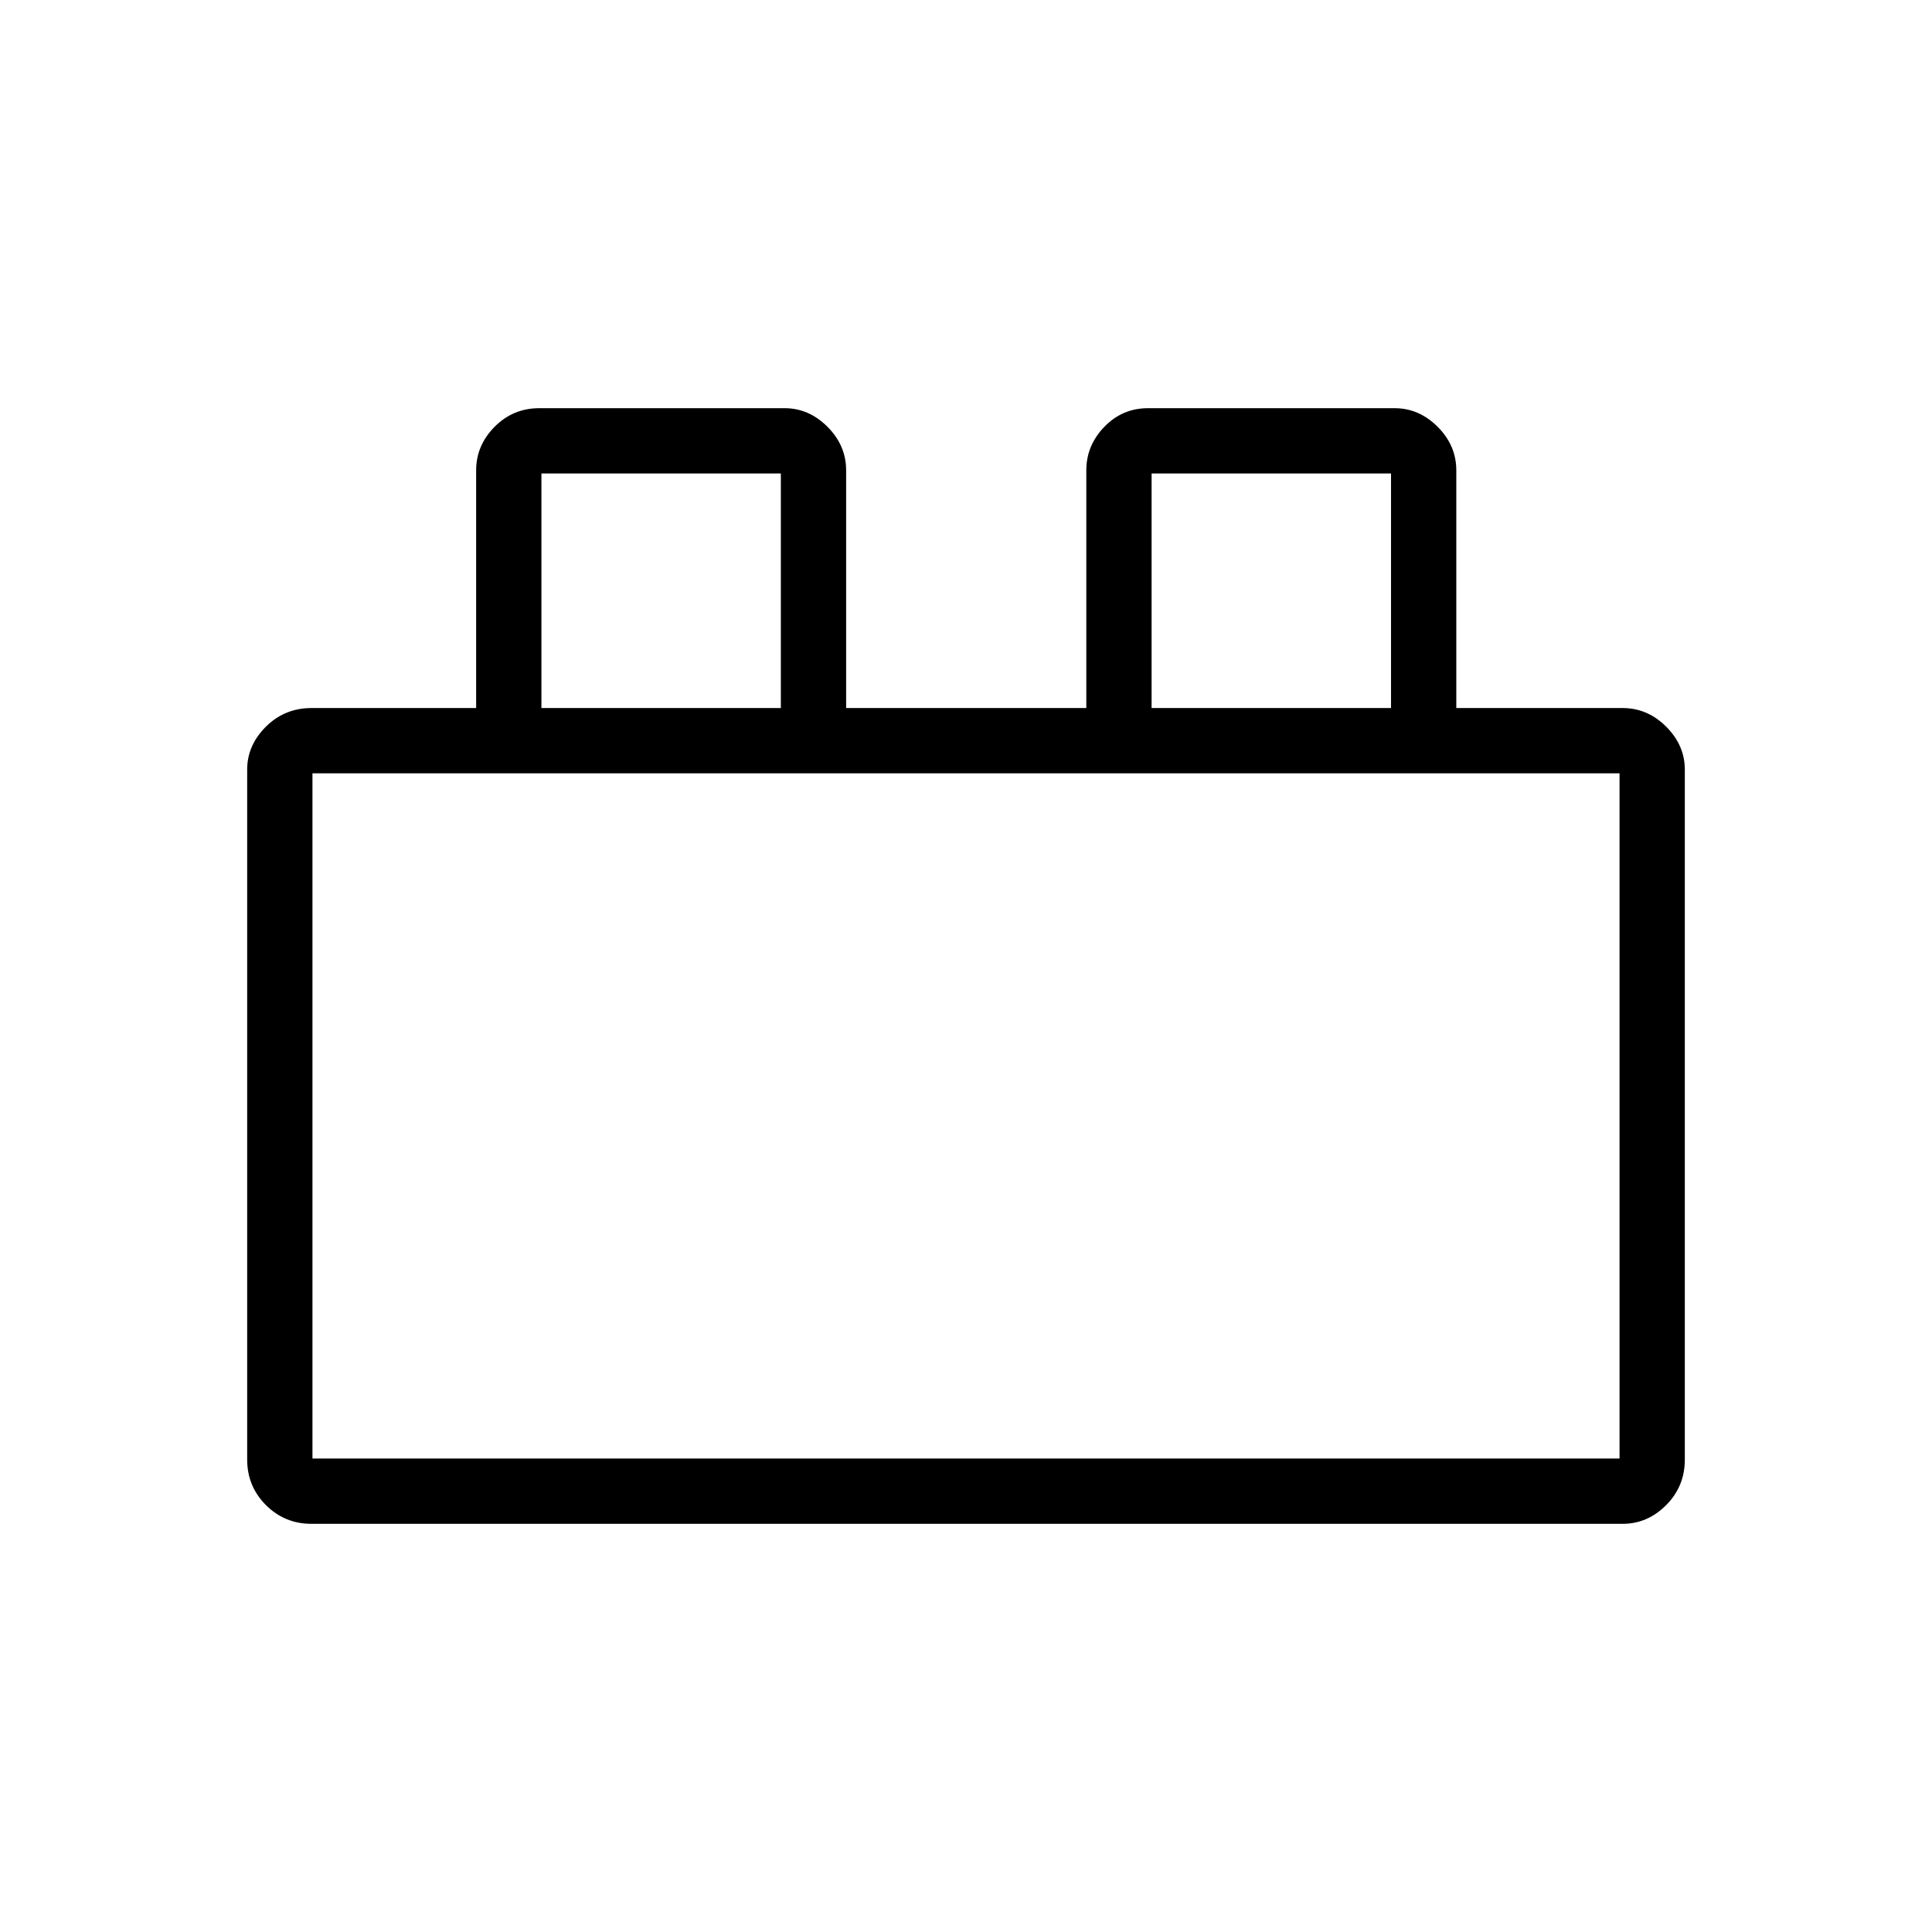 <svg xmlns="http://www.w3.org/2000/svg" height="40" viewBox="0 -960 960 960" width="40"><path d="M122.82-234.76V-577.6q0-12.06 9.31-21.32 9.32-9.26 22.63-9.26h81.83v-118.08q0-12.4 9.16-21.66 9.17-9.26 22.26-9.26h121.85q12.06 0 21.32 9.26t9.26 21.66v118.08h119.34v-118.08q0-12.4 8.96-21.66 8.95-9.26 21.75-9.26h122.44q12.18 0 21.44 9.26 9.26 9.26 9.26 21.66v118.08h82.63q12.4 0 21.66 9.26t9.26 21.32v342.84q0 13.31-9.26 22.63-9.26 9.31-21.66 9.31h-651.5q-13.31 0-22.63-9.31-9.31-9.32-9.31-22.63Zm32.44-.5h649.48v-340.48H155.26v340.48Zm113.77-372.92H388v-116.56H269.03v116.56Zm303.19 0h118.97v-116.56H572.22v116.56ZM155.26-235.26h649.48-649.48Zm113.77-372.92H388 269.03Zm303.19 0h118.97-118.97Z"/></svg>